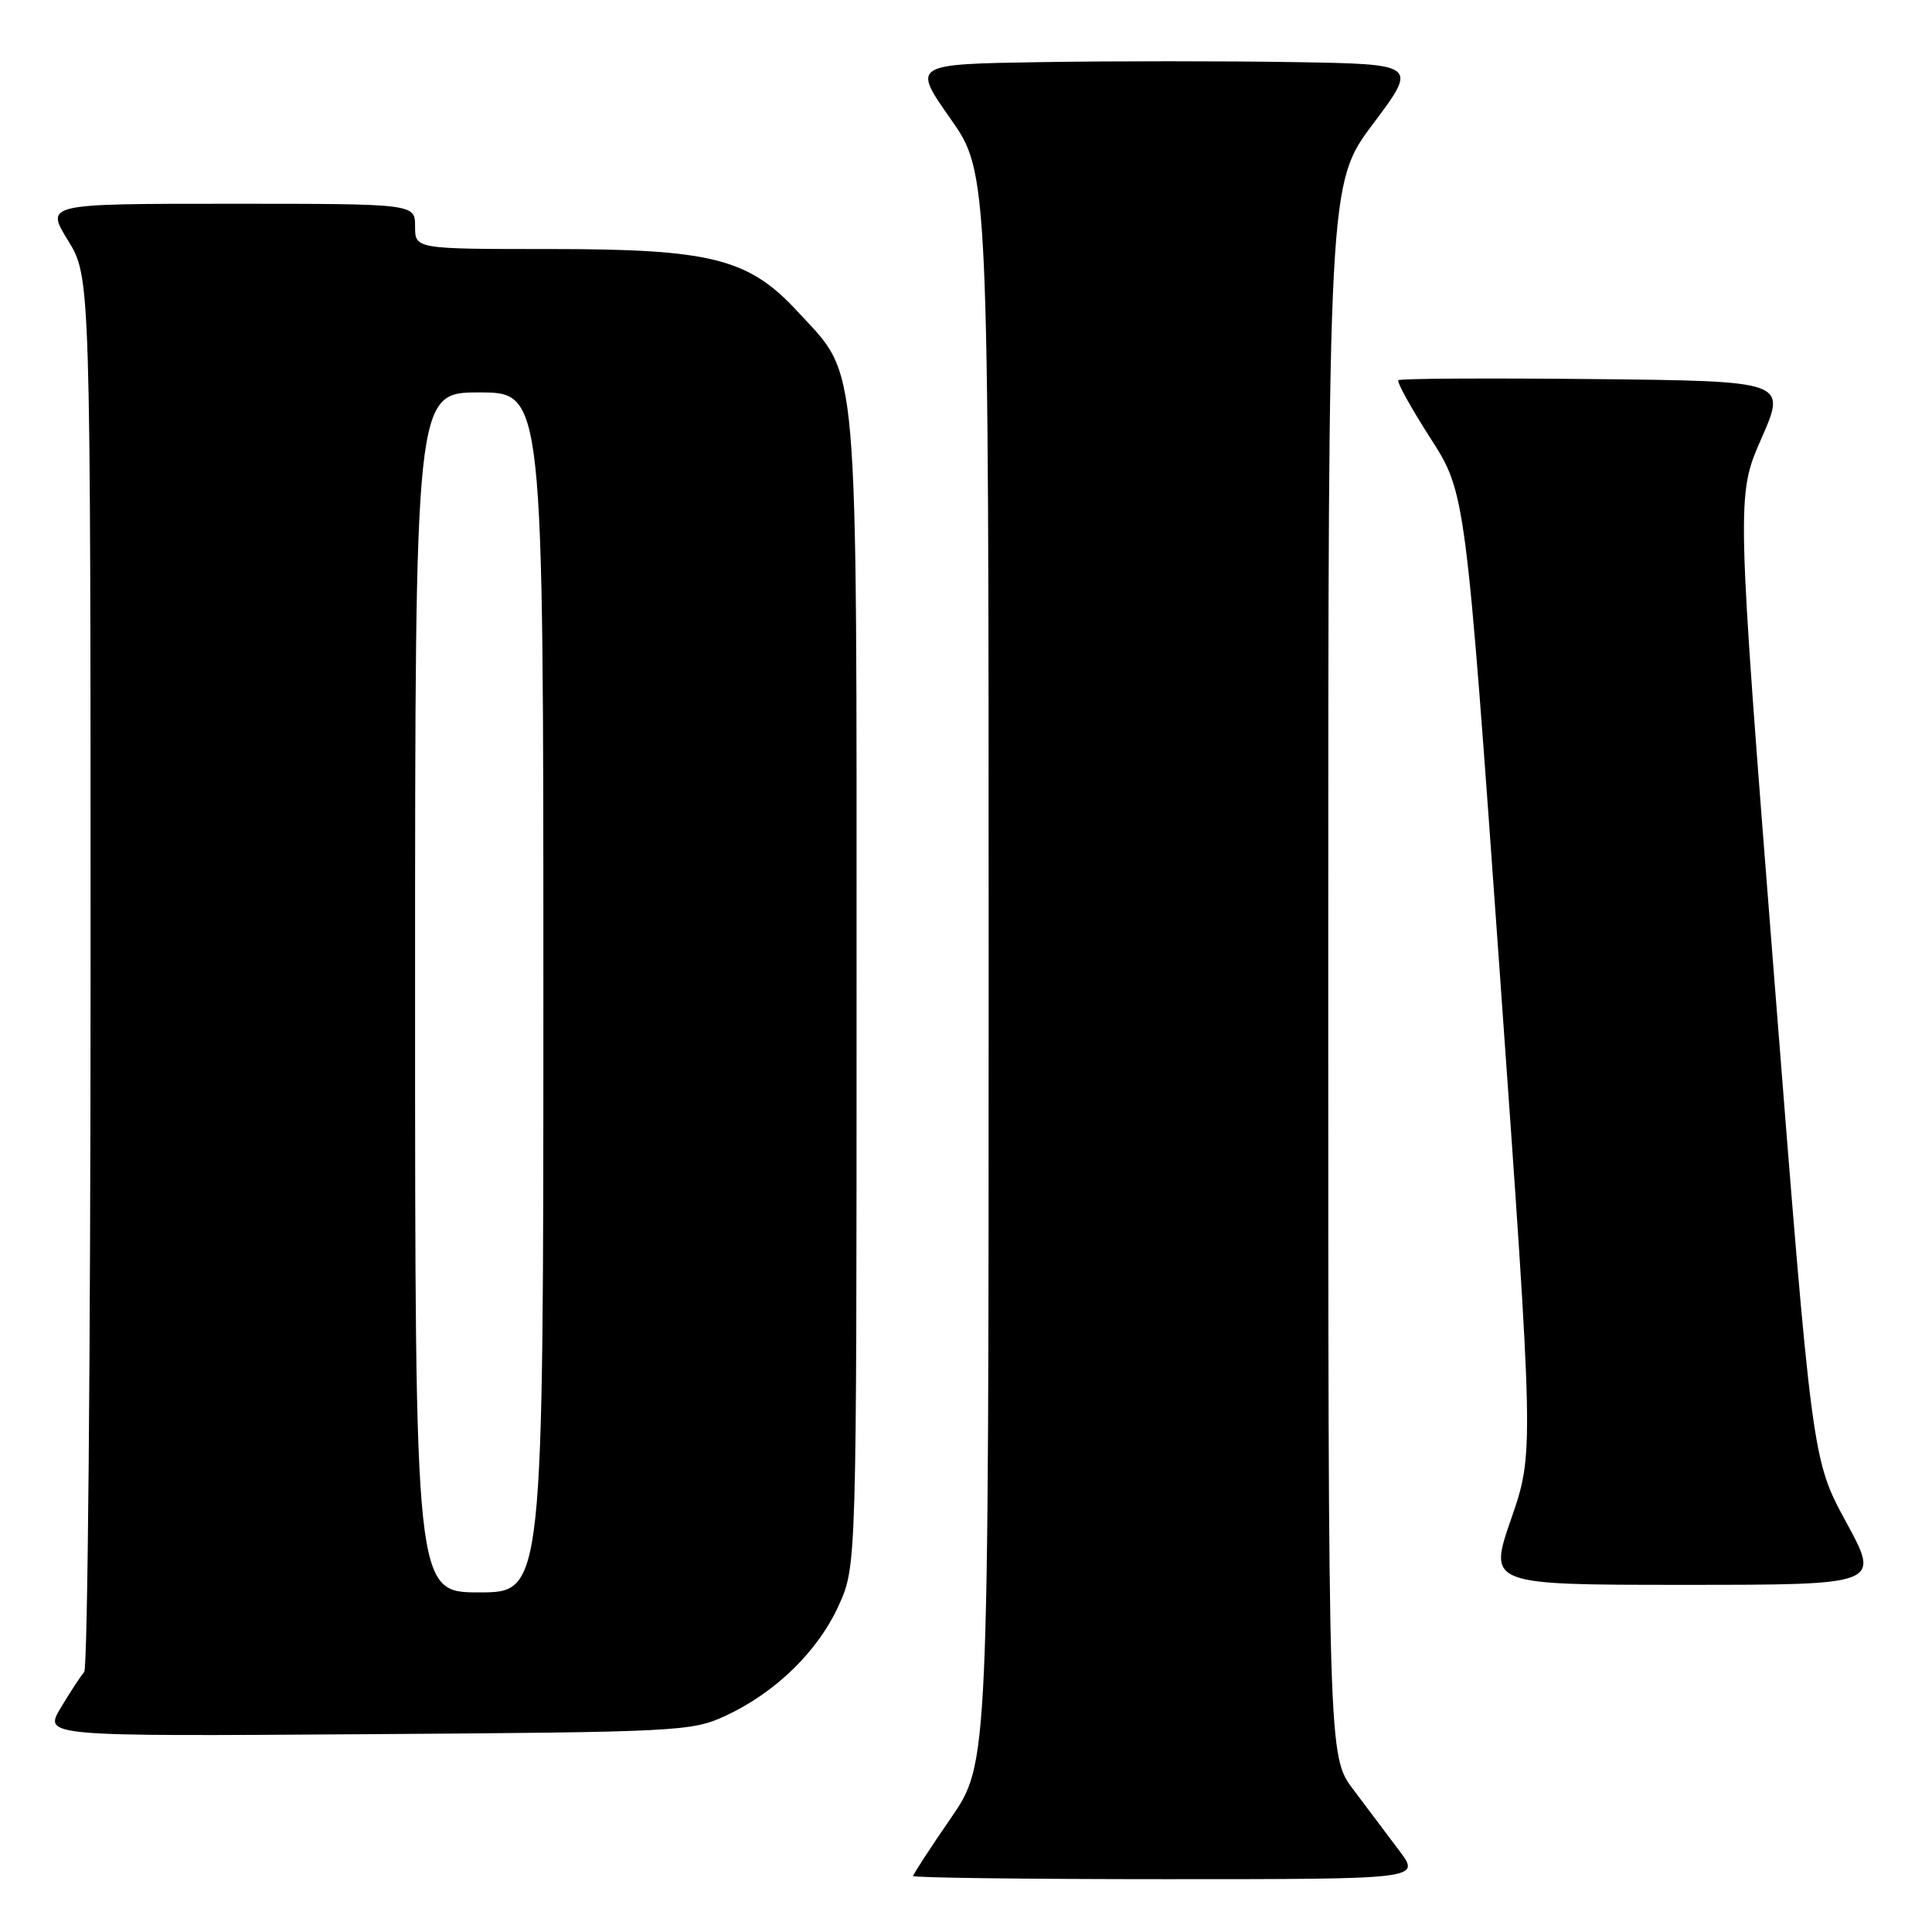 <?xml version="1.0" encoding="UTF-8" standalone="no"?>
<!DOCTYPE svg PUBLIC "-//W3C//DTD SVG 1.1//EN" "http://www.w3.org/Graphics/SVG/1.1/DTD/svg11.dtd" >
<svg xmlns="http://www.w3.org/2000/svg" xmlns:xlink="http://www.w3.org/1999/xlink" version="1.1" viewBox="0 0 256 256">
 <g >
 <path fill="currentColor"
d=" M 185.43 245.25 C 183.88 243.19 181.13 239.52 179.31 237.11 C 176.00 232.71 176.00 232.71 176.00 128.53 C 176.00 24.34 176.00 24.34 181.93 16.42 C 187.87 8.50 187.87 8.50 171.50 8.23 C 162.49 8.08 147.42 8.08 138.00 8.23 C 120.87 8.50 120.87 8.50 125.93 15.71 C 131.00 22.93 131.00 22.93 131.00 128.28 C 131.00 233.64 131.00 233.64 126.00 240.90 C 123.25 244.89 121.00 248.35 121.00 248.58 C 121.00 248.81 136.13 249.00 154.62 249.00 C 188.24 249.00 188.24 249.00 185.43 245.25 Z  M 96.12 227.36 C 102.74 224.30 108.39 218.79 111.13 212.74 C 113.50 207.50 113.50 207.50 113.50 131.50 C 113.50 45.83 113.87 50.16 105.75 41.35 C 99.21 34.24 94.31 33.00 72.96 33.00 C 55.00 33.00 55.00 33.00 55.00 30.00 C 55.00 27.00 55.00 27.00 30.51 27.00 C 6.02 27.00 6.02 27.00 9.01 31.86 C 12.00 36.72 12.00 36.72 12.00 128.66 C 12.00 179.23 11.62 221.03 11.16 221.55 C 10.70 222.07 9.30 224.21 8.05 226.29 C 5.79 230.08 5.79 230.08 48.64 229.79 C 89.99 229.51 91.66 229.42 96.12 227.36 Z  M 244.63 201.70 C 240.11 193.39 240.11 193.39 235.09 129.53 C 230.07 65.67 230.07 65.67 233.40 58.09 C 236.73 50.50 236.73 50.50 211.22 50.23 C 197.18 50.09 185.52 50.15 185.29 50.38 C 185.06 50.60 186.97 54.06 189.54 58.06 C 194.20 65.33 194.20 65.33 198.73 128.91 C 203.26 192.50 203.26 192.50 200.24 201.25 C 197.21 210.00 197.21 210.00 223.19 210.00 C 249.16 210.00 249.16 210.00 244.63 201.70 Z  M 55.00 131.50 C 55.00 52.00 55.00 52.00 63.50 52.00 C 72.00 52.00 72.00 52.00 72.00 131.50 C 72.00 211.00 72.00 211.00 63.50 211.00 C 55.00 211.00 55.00 211.00 55.00 131.50 Z "/>
</g>
</svg>